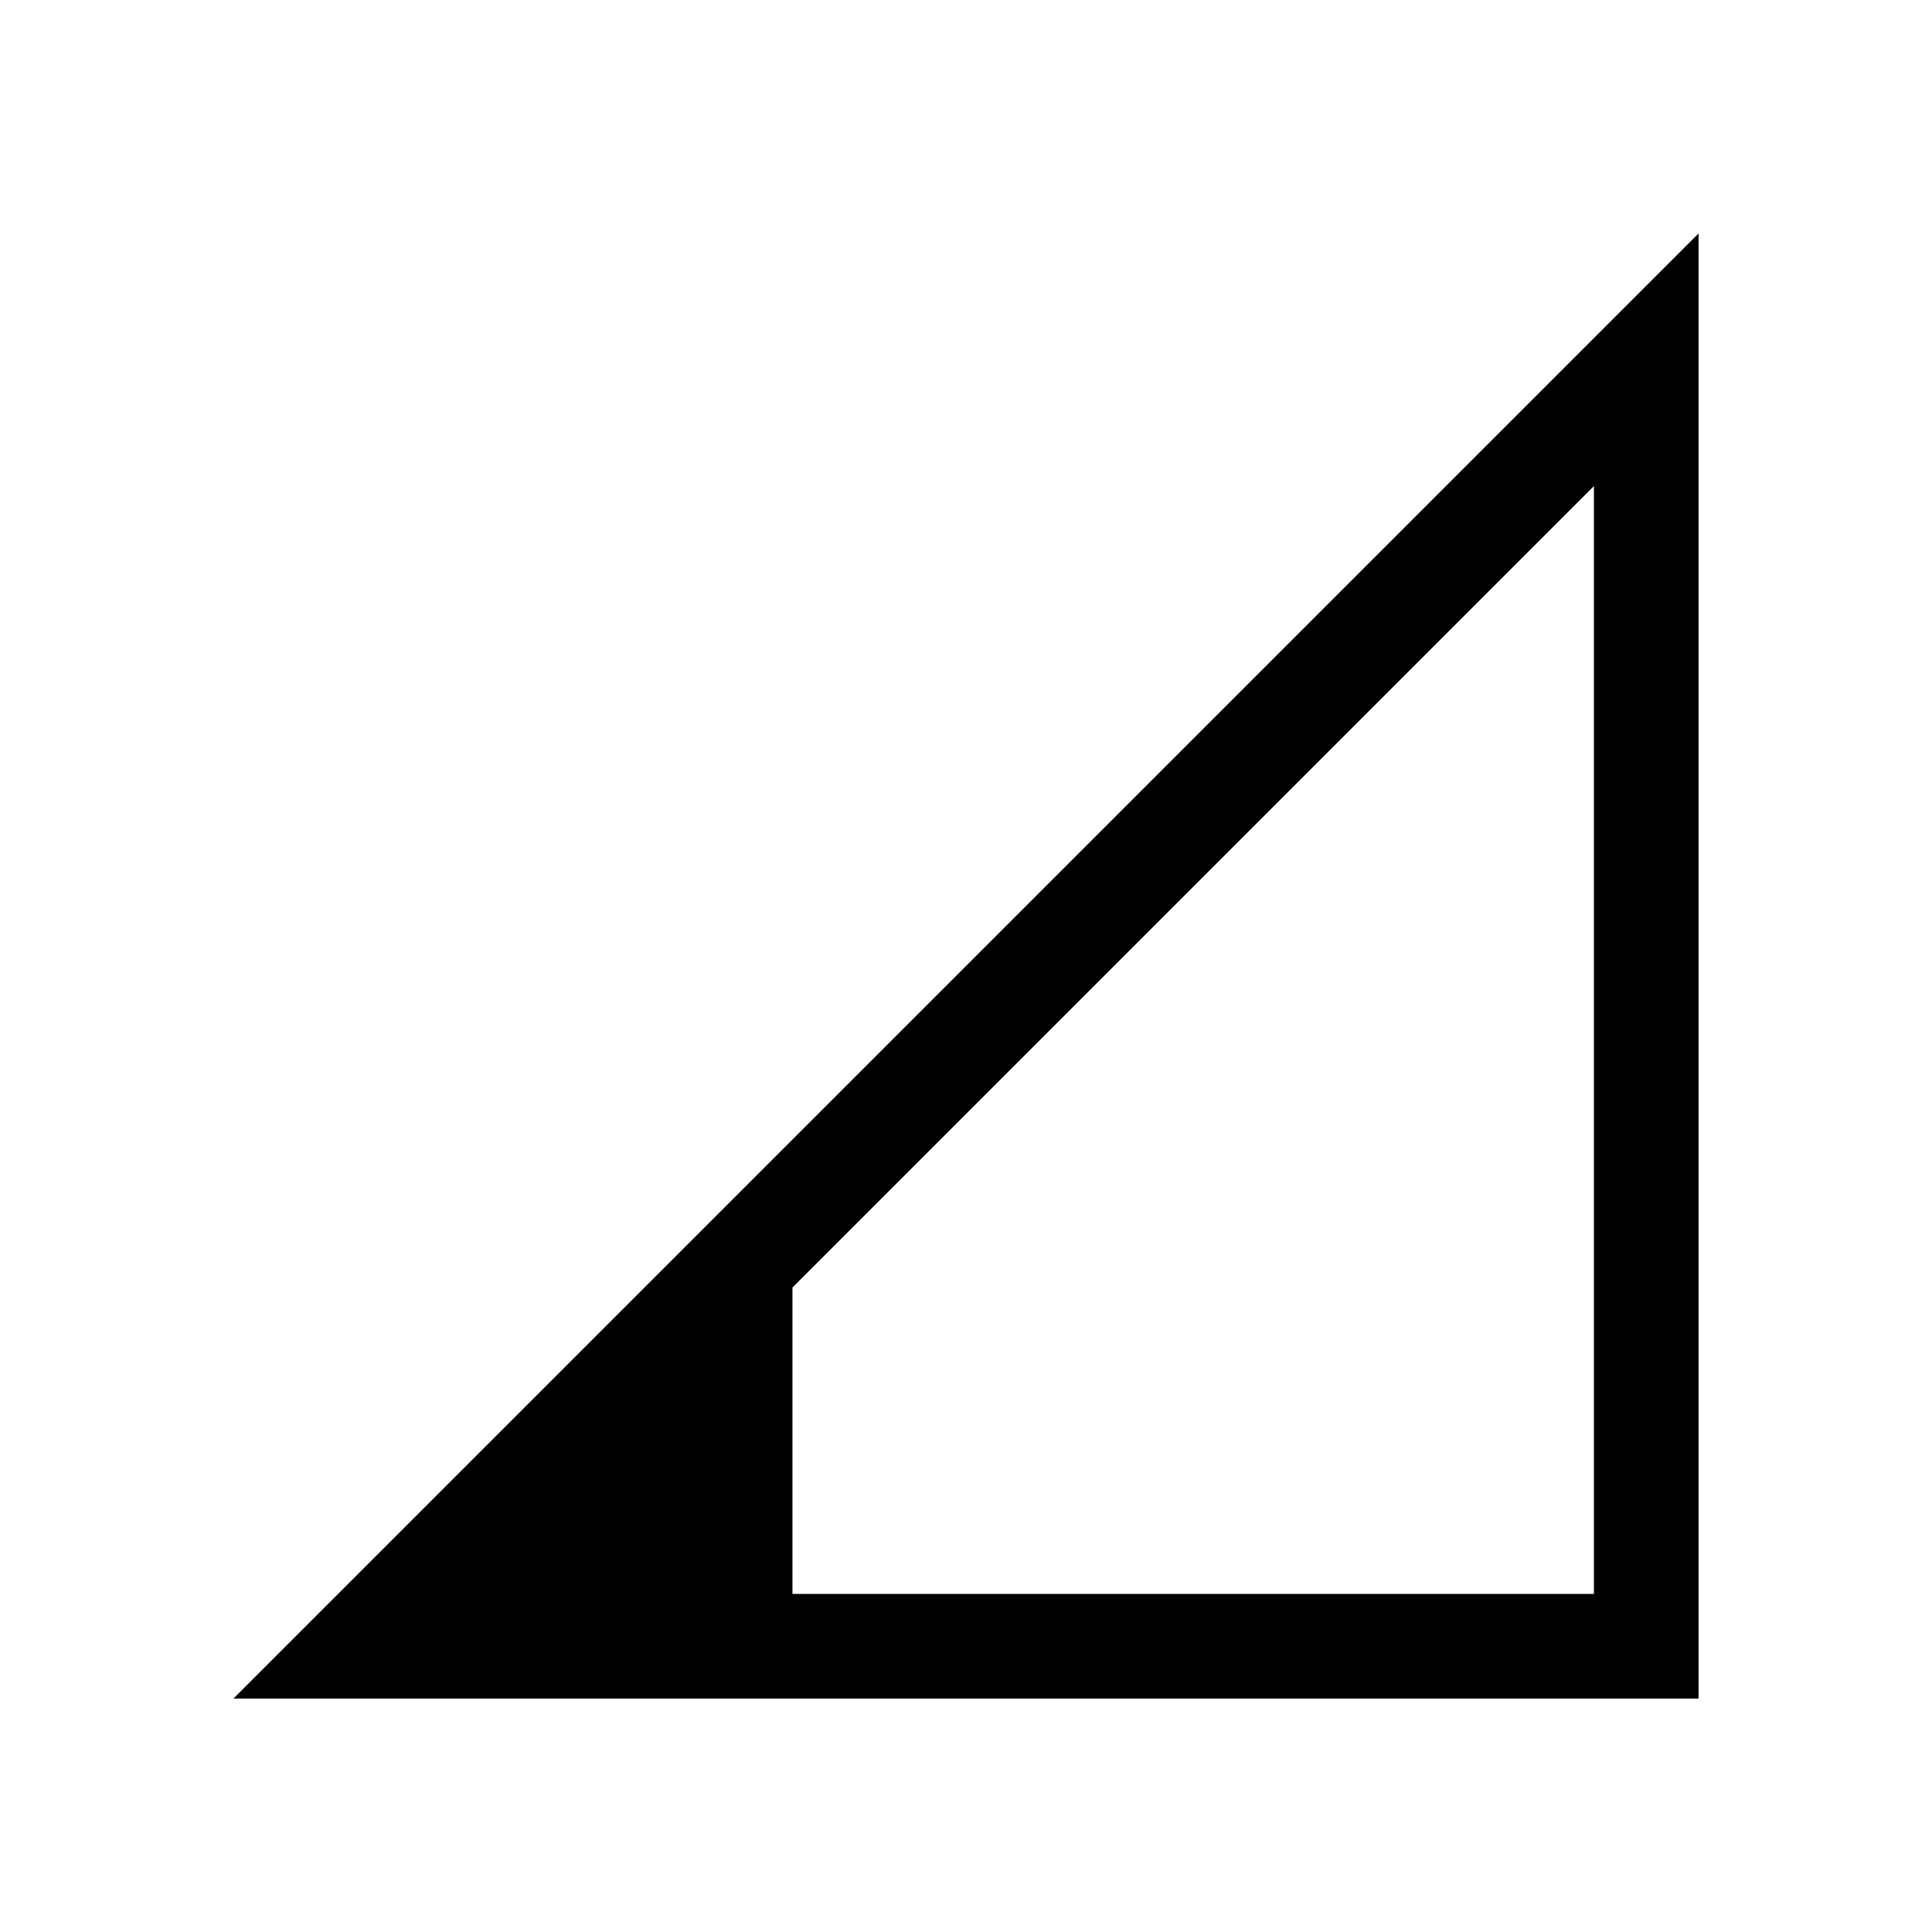 <svg xmlns="http://www.w3.org/2000/svg" height="20" viewBox="0 -960 960 960" width="20"><path d="m116.001-116.001 727.998-727.998v727.998H116.001ZM393.768-168H792v-550.464L393.768-320.232V-168Z"/></svg>